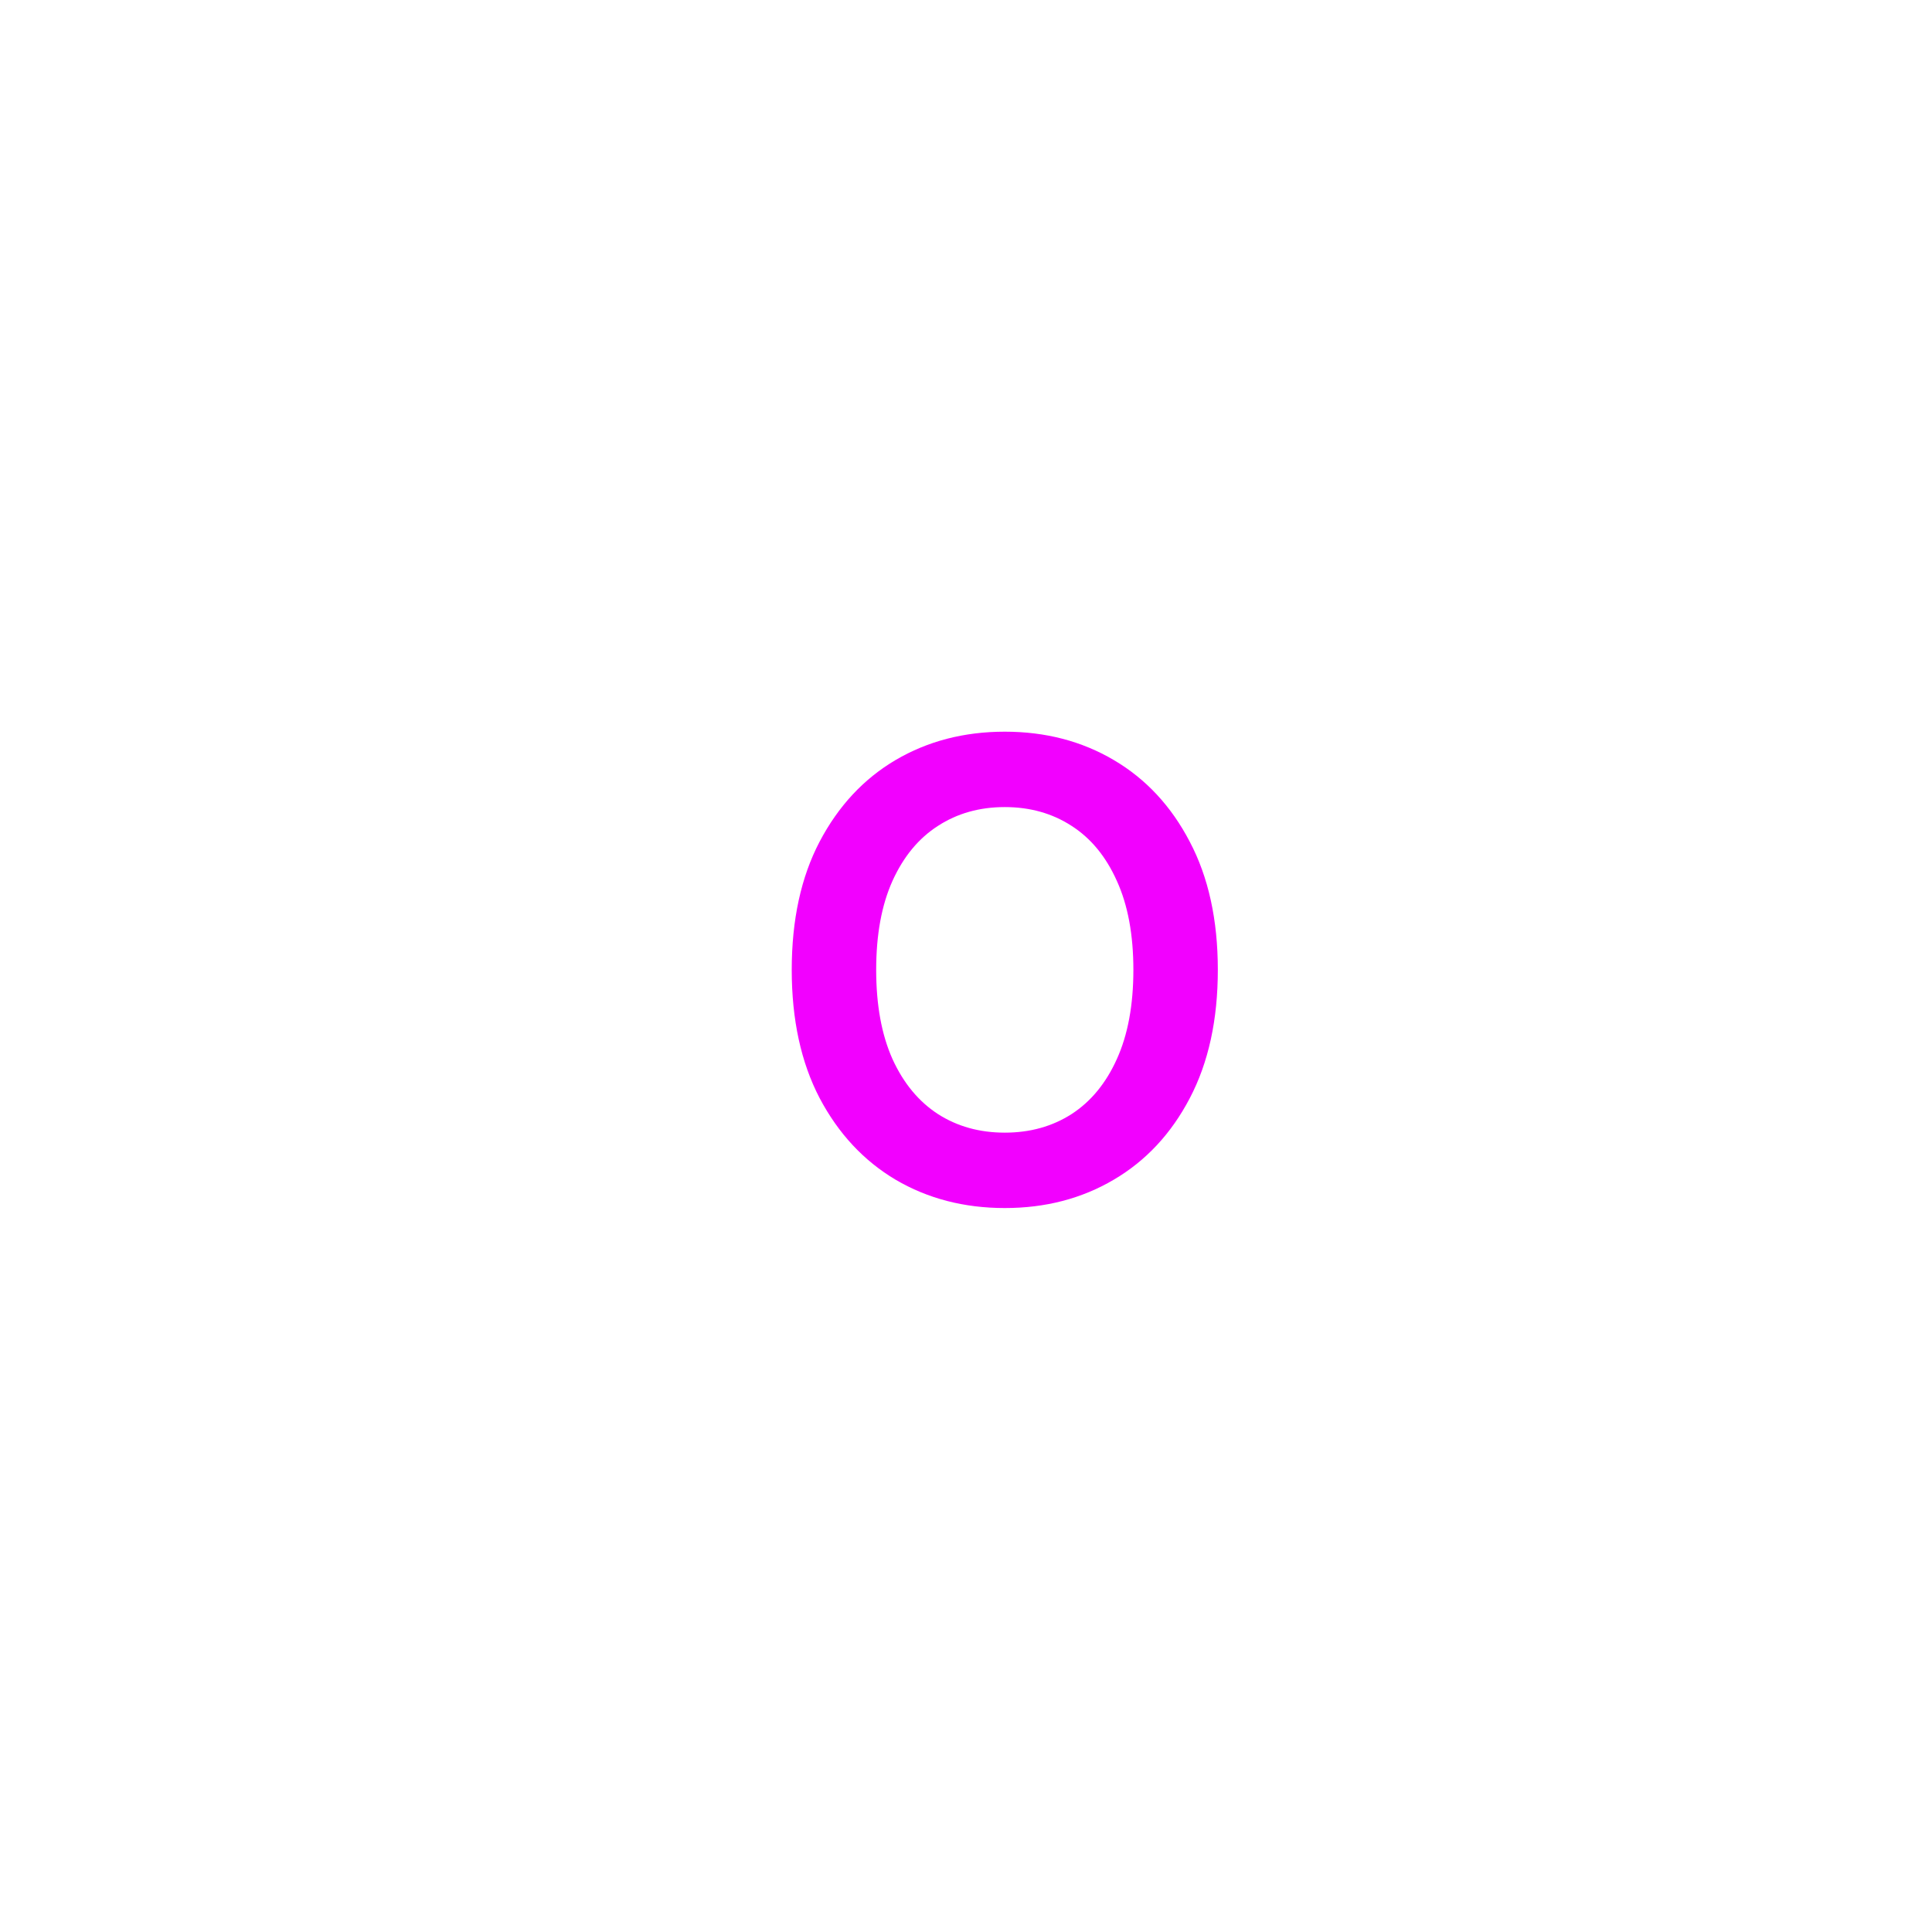 <svg width="500" height="500" viewBox="0 0 500 500" fill="none" xmlns="http://www.w3.org/2000/svg">
<rect width="500" height="500" fill="white"/>
<g filter="url(#filter0_d_54_81)">
<path d="M305.173 250C305.173 262.93 302.751 274.004 297.908 283.223C293.103 292.402 286.541 299.434 278.22 304.316C269.939 309.199 260.544 311.641 250.037 311.641C239.529 311.641 230.115 309.199 221.794 304.316C213.513 299.395 206.951 292.344 202.107 283.164C197.302 273.945 194.9 262.891 194.9 250C194.9 237.07 197.302 226.016 202.107 216.836C206.951 207.617 213.513 200.566 221.794 195.684C230.115 190.801 239.529 188.359 250.037 188.359C260.544 188.359 269.939 190.801 278.22 195.684C286.541 200.566 293.103 207.617 297.908 216.836C302.751 226.016 305.173 237.07 305.173 250ZM283.318 250C283.318 240.898 281.892 233.223 279.041 226.973C276.228 220.684 272.322 215.938 267.322 212.734C262.322 209.492 256.56 207.871 250.037 207.871C243.513 207.871 237.751 209.492 232.751 212.734C227.751 215.938 223.826 220.684 220.974 226.973C218.162 233.223 216.755 240.898 216.755 250C216.755 259.102 218.162 266.797 220.974 273.086C223.826 279.336 227.751 284.082 232.751 287.324C237.751 290.527 243.513 292.129 250.037 292.129C256.56 292.129 262.322 290.527 267.322 287.324C272.322 284.082 276.228 279.336 279.041 273.086C281.892 266.797 283.318 259.102 283.318 250Z" fill="#F200FF"/>
</g>
<defs>
<filter id="filter0_d_54_81" x="194.9" y="185.359" width="124.273" height="131.281" filterUnits="userSpaceOnUse" color-interpolation-filters="sRGB">
<feFlood flood-opacity="0" result="BackgroundImageFix"/>
<feColorMatrix in="SourceAlpha" type="matrix" values="0 0 0 0 0 0 0 0 0 0 0 0 0 0 0 0 0 0 127 0" result="hardAlpha"/>
<feOffset dx="10" dy="1"/>
<feGaussianBlur stdDeviation="2"/>
<feComposite in2="hardAlpha" operator="out"/>
<feColorMatrix type="matrix" values="0 0 0 0 0 0 0 0 0 0 0 0 0 0 0 0 0 0 0.25 0"/>
<feBlend mode="normal" in2="BackgroundImageFix" result="effect1_dropShadow_54_81"/>
<feBlend mode="normal" in="SourceGraphic" in2="effect1_dropShadow_54_81" result="shape"/>
</filter>
</defs>
</svg>
